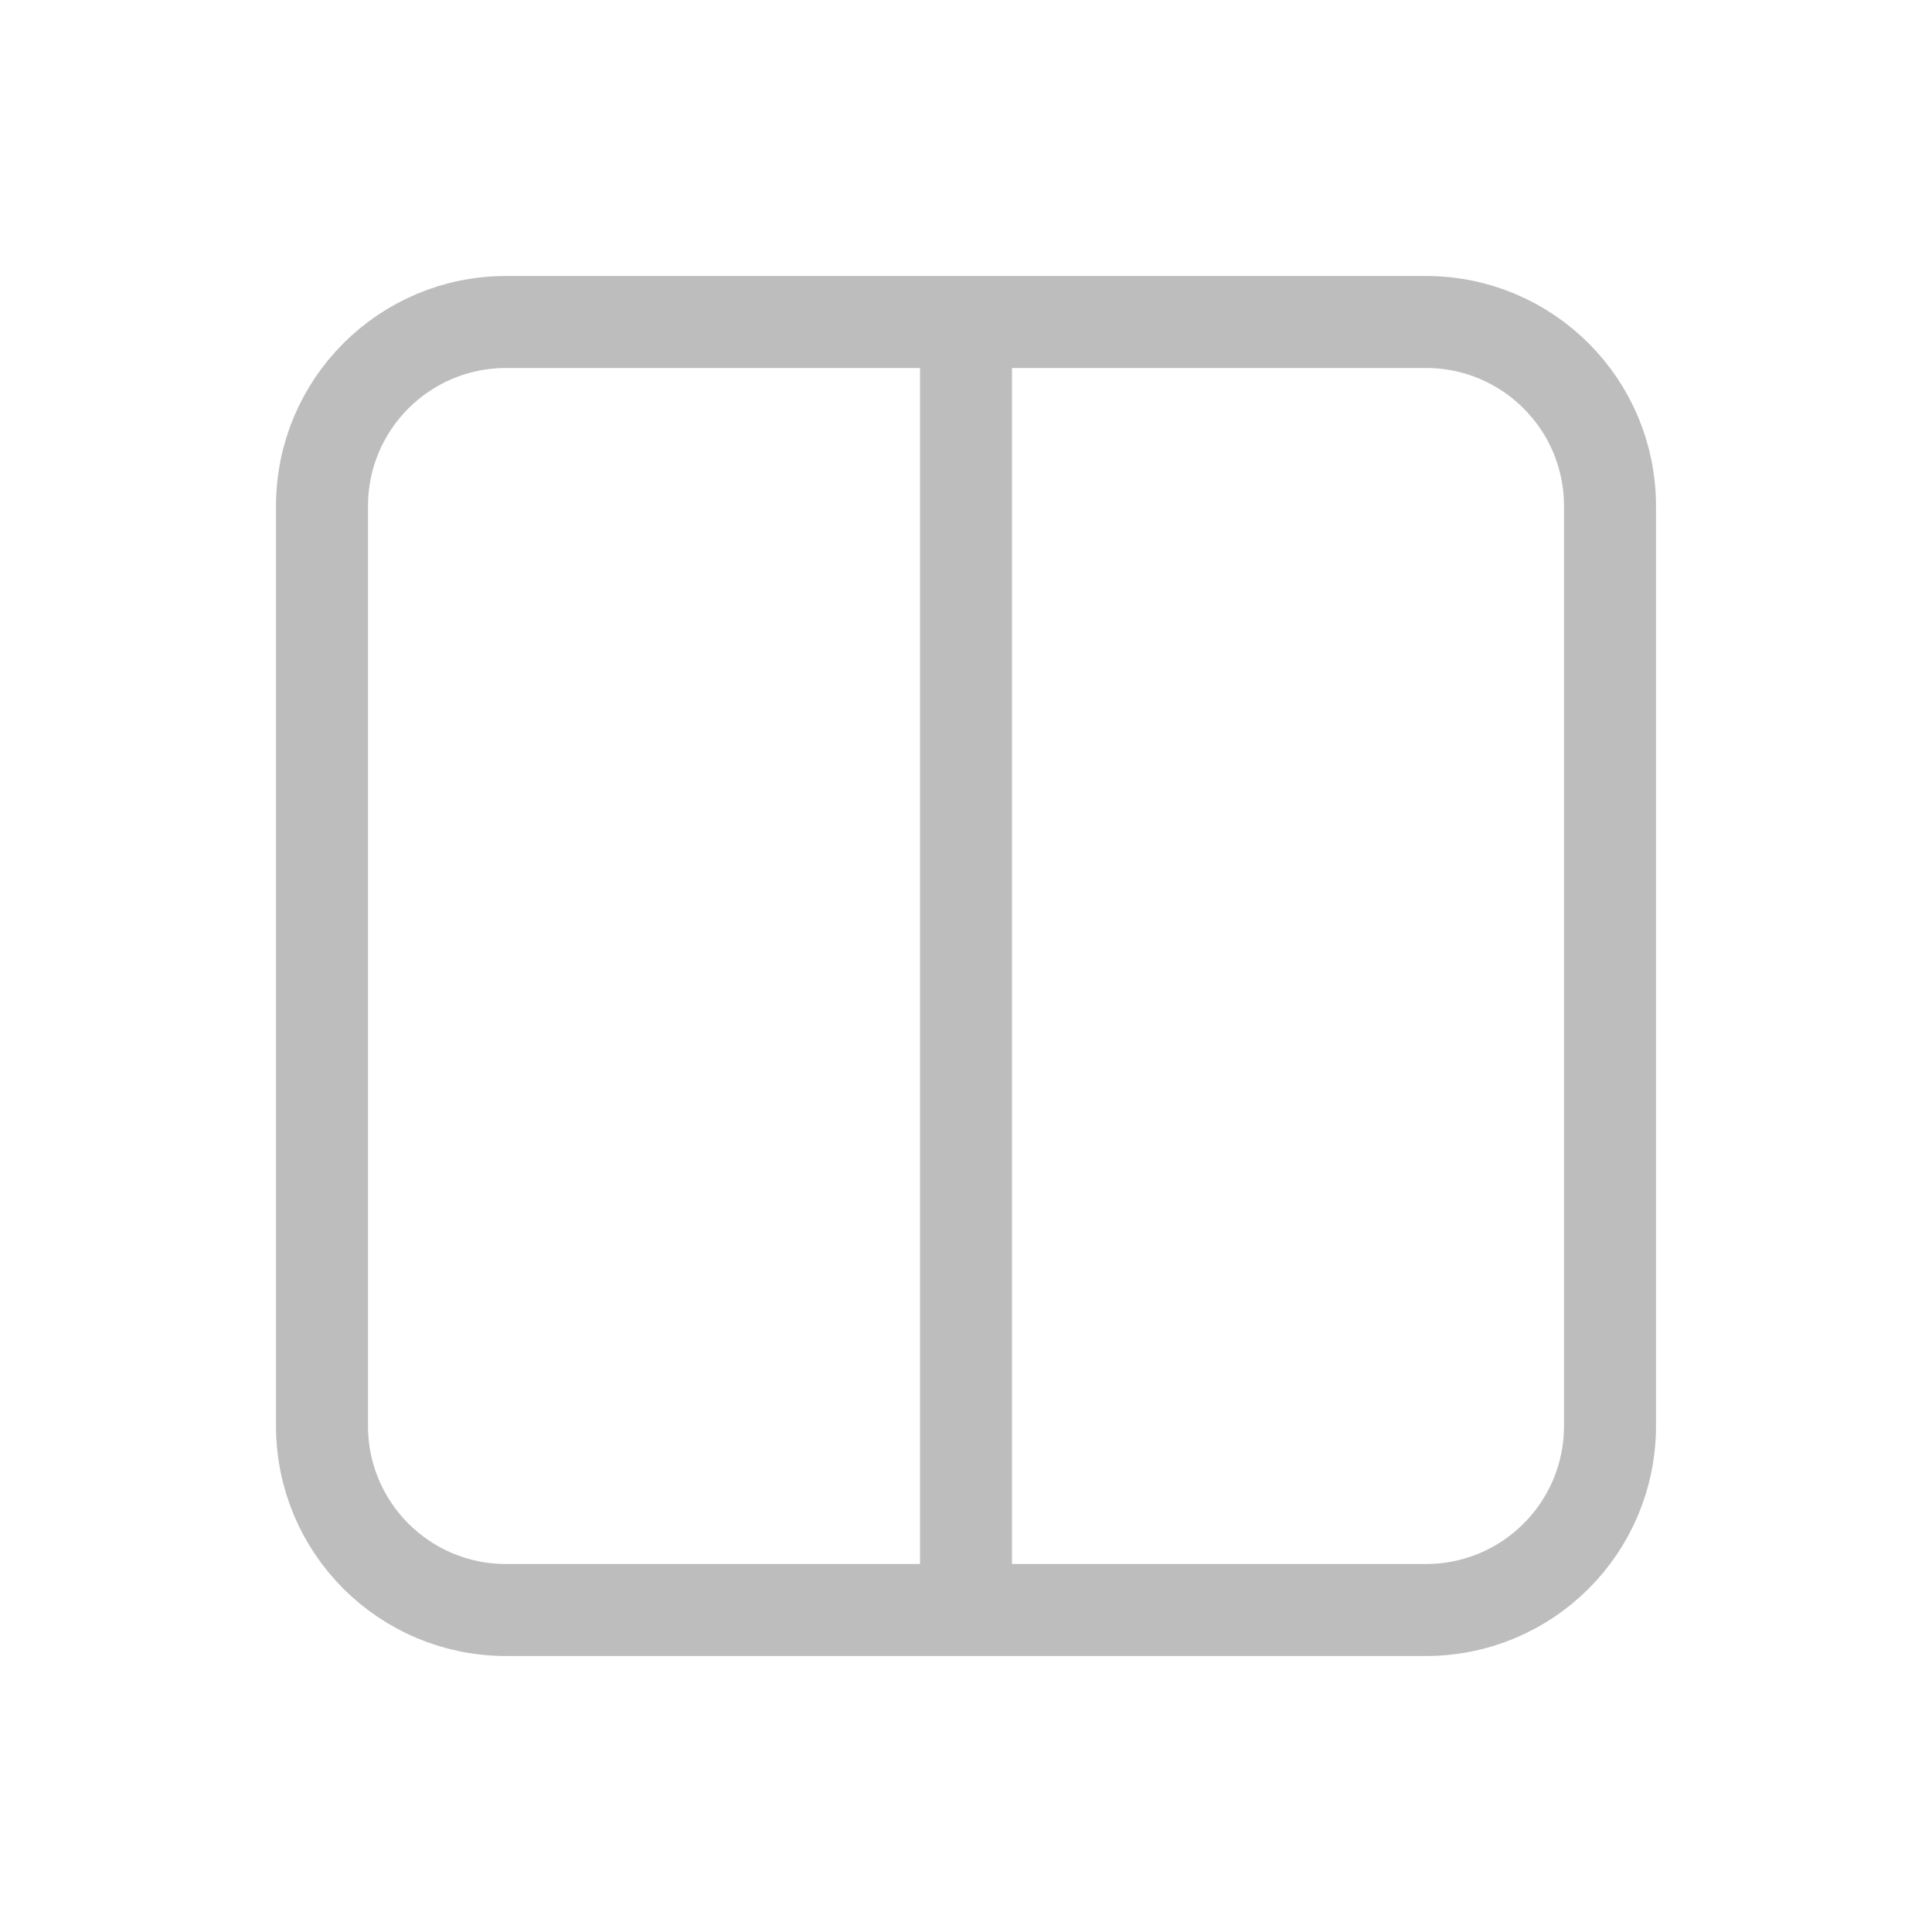 <svg width="21" height="21" viewBox="0 0 21 21" fill="none" xmlns="http://www.w3.org/2000/svg">
<path d="M10.5 3.5H5.5C4.395 3.5 3.5 4.395 3.5 5.5V15.5C3.5 16.605 4.395 17.5 5.5 17.5H10.5M10.5 3.5H15.5C16.605 3.5 17.5 4.395 17.5 5.5V15.5C17.5 16.605 16.605 17.5 15.5 17.5H10.5M10.5 3.5V17.5" stroke="#BDBDBD" stroke-linecap="round" stroke-linejoin="round"/>
</svg>
